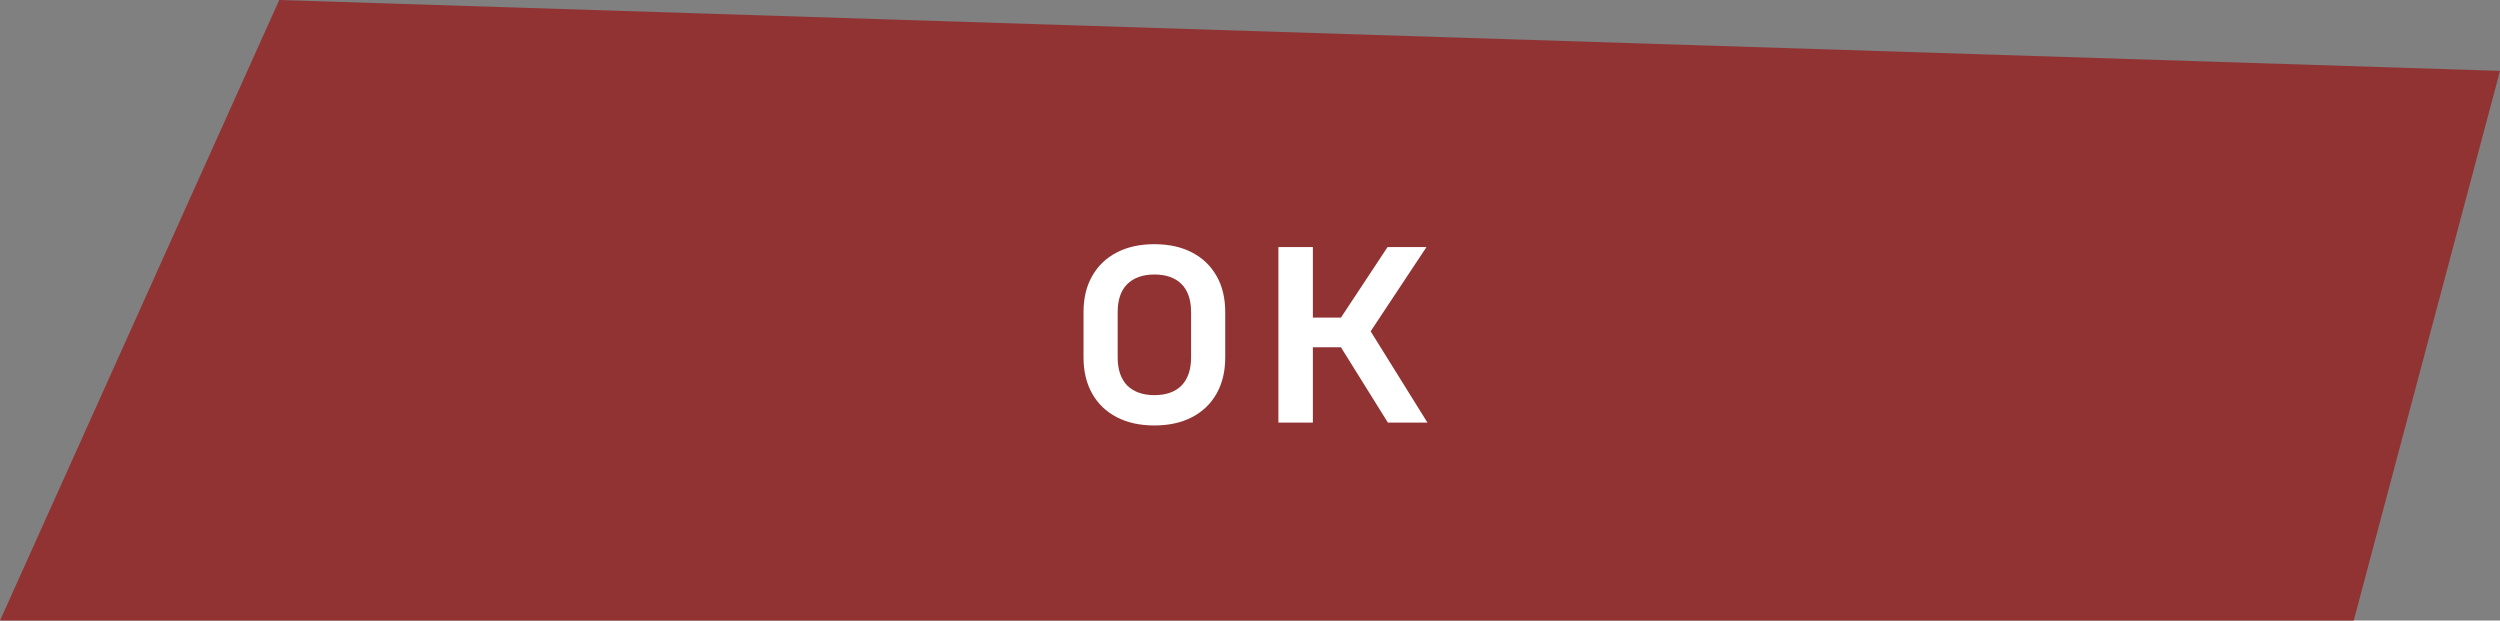 <svg viewBox="0 0 282 70" fill="none" xmlns="http://www.w3.org/2000/svg">
<rect x="0" y="0" width="282" height="70" fill="#808080" stroke="none"/>
<path d="M31.5 0L282 7.995L265.5 70H0L31.5 0Z" fill="#913333"/>
<path d="M130.214 47.992C128.582 47.992 127.166 47.68 125.966 47.056C124.766 46.432 123.842 45.544 123.194 44.392C122.546 43.24 122.222 41.884 122.222 40.324V35.212C122.222 33.628 122.546 32.272 123.194 31.144C123.842 29.992 124.766 29.104 125.966 28.48C127.166 27.856 128.582 27.544 130.214 27.544C131.846 27.544 133.262 27.856 134.462 28.48C135.662 29.104 136.586 29.992 137.234 31.144C137.882 32.272 138.206 33.628 138.206 35.212V40.324C138.206 41.884 137.882 43.24 137.234 44.392C136.586 45.544 135.662 46.432 134.462 47.056C133.262 47.68 131.846 47.992 130.214 47.992ZM130.214 44.572C131.534 44.572 132.554 44.212 133.274 43.492C133.994 42.748 134.354 41.692 134.354 40.324V35.212C134.354 33.82 133.994 32.764 133.274 32.044C132.554 31.324 131.534 30.964 130.214 30.964C128.918 30.964 127.898 31.324 127.154 32.044C126.434 32.764 126.074 33.82 126.074 35.212V40.324C126.074 41.692 126.434 42.748 127.154 43.492C127.898 44.212 128.918 44.572 130.214 44.572ZM144.204 47.668V27.868H148.092V35.824H151.26L156.516 27.868H160.908L154.608 37.372L161.016 47.668H156.552L151.26 39.172H148.092V47.668H144.204Z" fill="white"/>
</svg>
